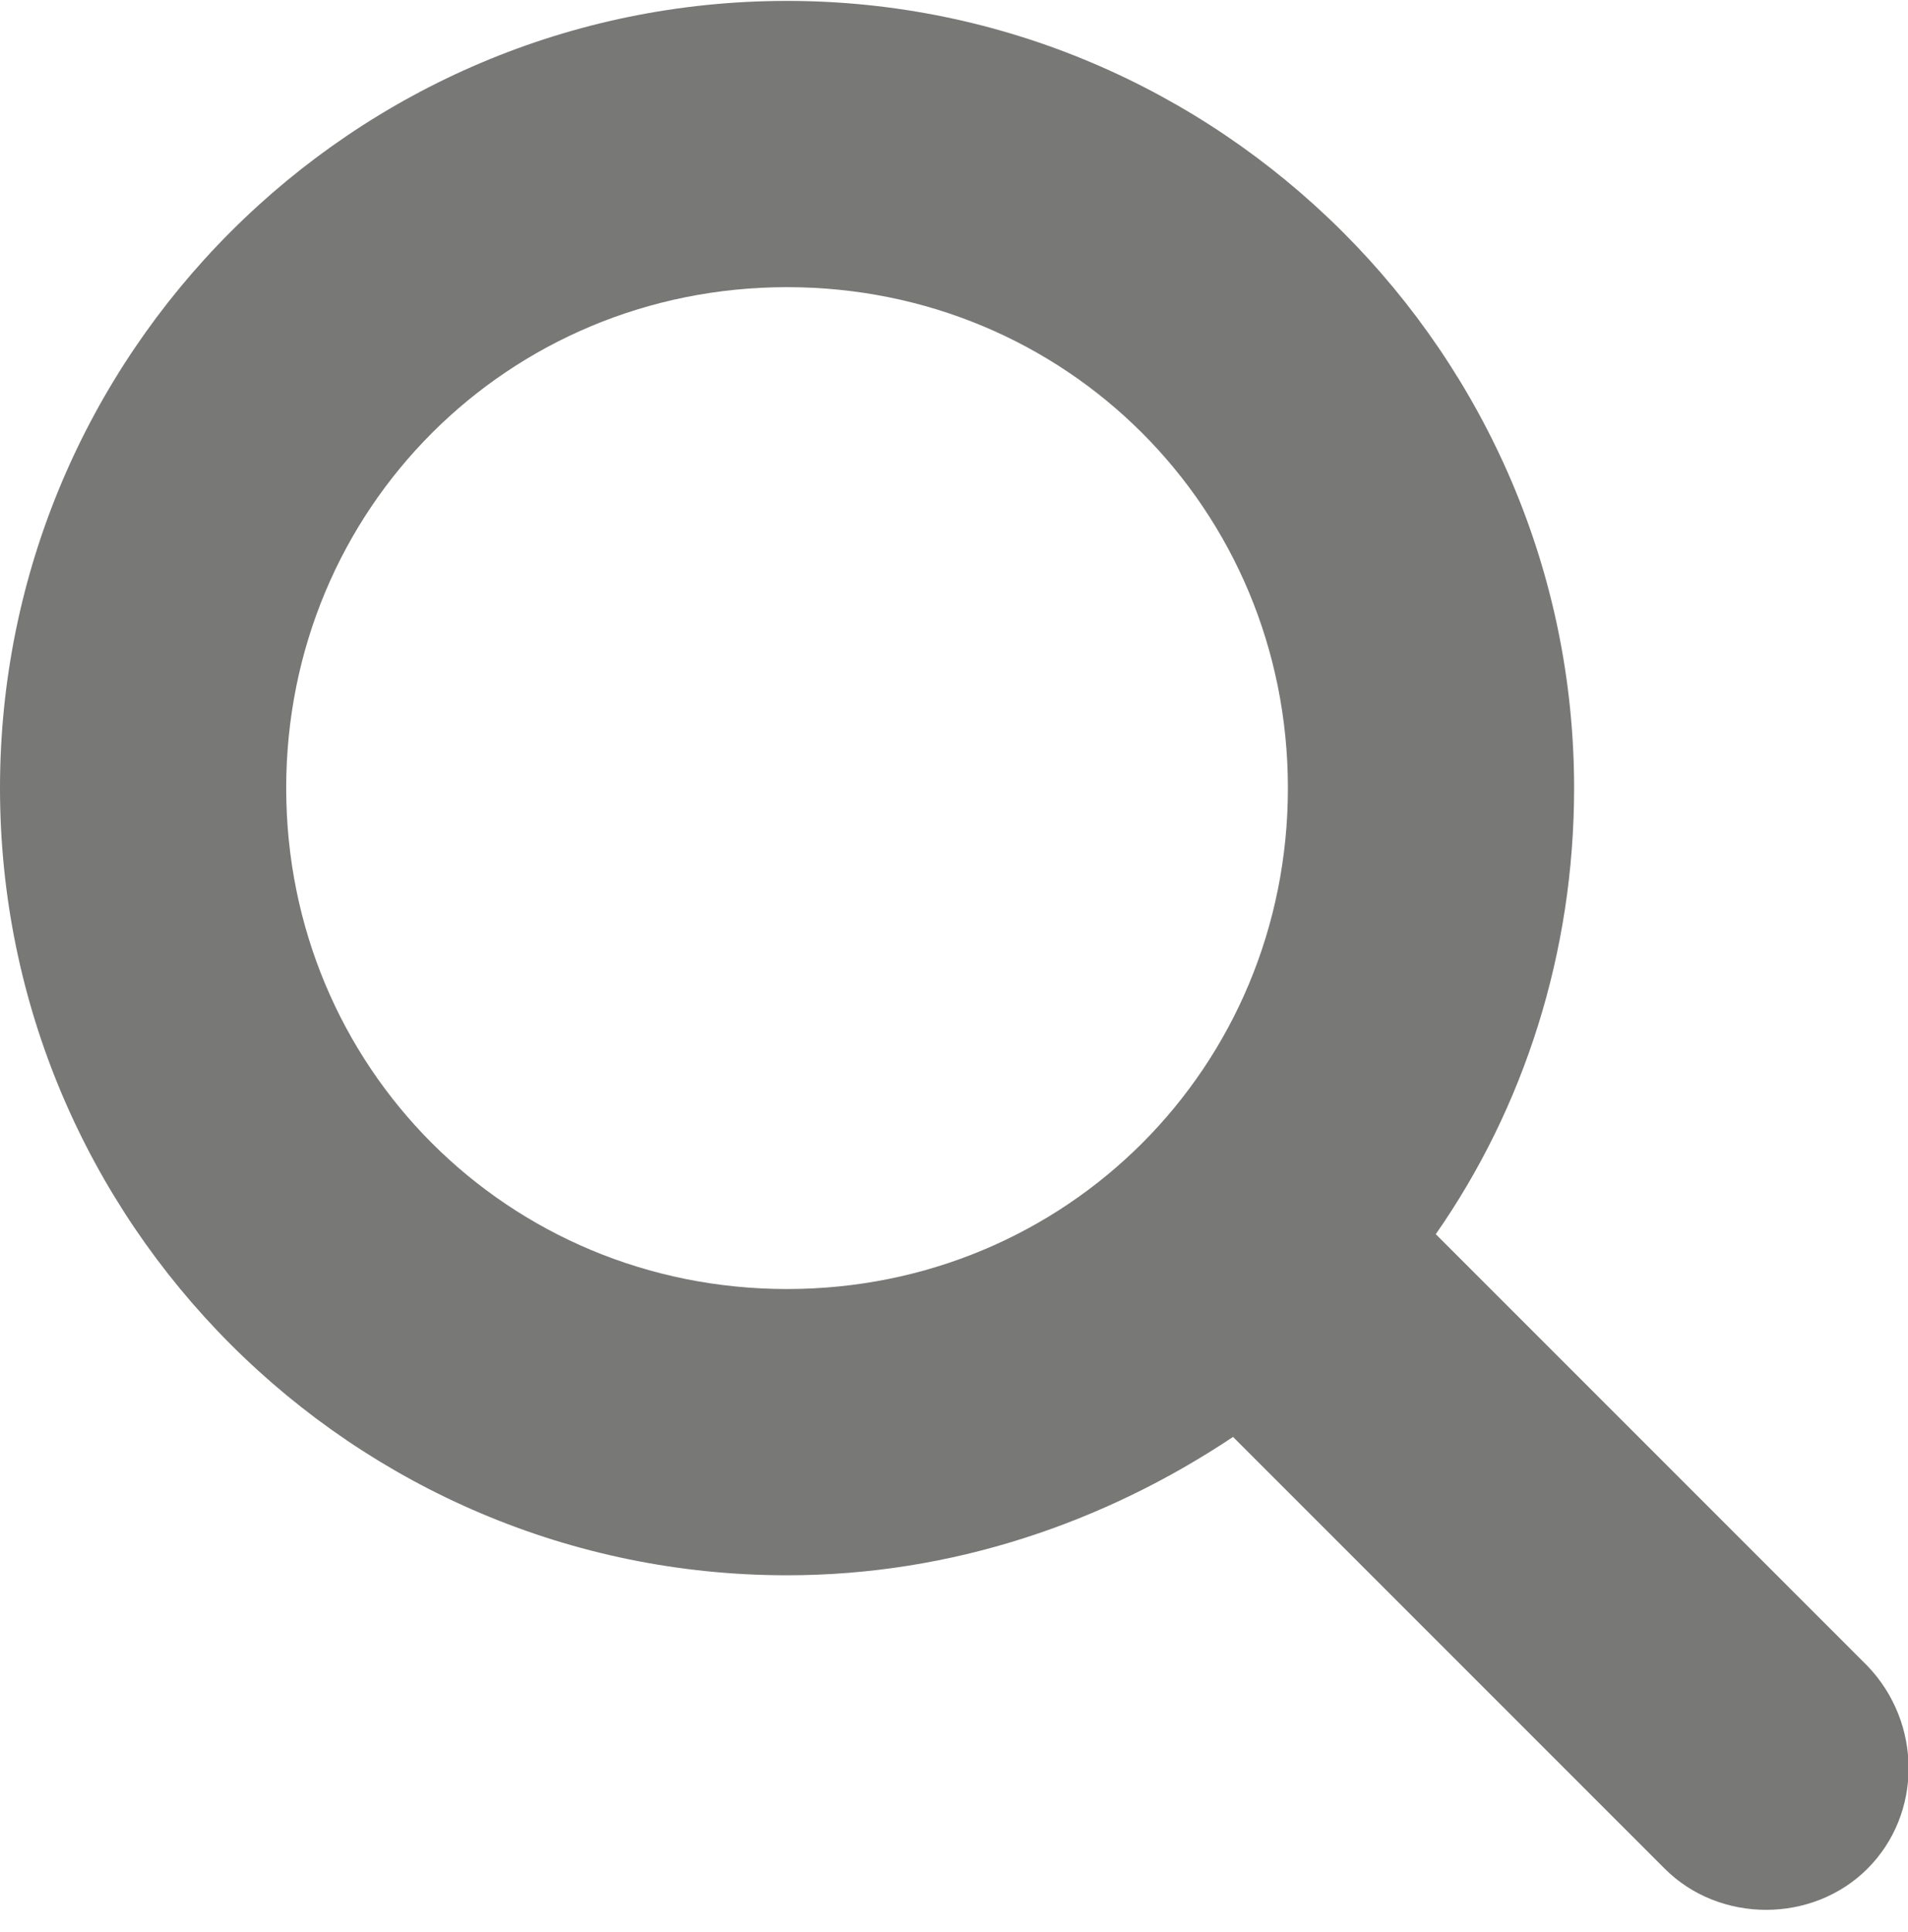 <?xml version="1.0" encoding="utf-8"?>
<!-- Generator: Adobe Illustrator 19.0.0, SVG Export Plug-In . SVG Version: 6.00 Build 0)  -->
<svg version="1.1"
	 id="Capa_1" xmlns:dc="http://purl.org/dc/elements/1.1/" xmlns:cc="http://creativecommons.org/ns#" xmlns:rdf="http://www.w3.org/1999/02/22-rdf-syntax-ns#" xmlns:inkscape="http://www.inkscape.org/namespaces/inkscape" xmlns:sodipodi="http://sodipodi.sourceforge.net/DTD/sodipodi-0.dtd" xmlns:svg="http://www.w3.org/2000/svg"
	 xmlns="http://www.w3.org/2000/svg" xmlns:xlink="http://www.w3.org/1999/xlink" x="0px" y="0px" viewBox="-255 334 80 81"
	 style="enable-background:new -255 334 80 81;" xml:space="preserve">
<style type="text/css">
	.st0{fill:#787876;}
</style>
<g transform="translate(0,-952.362)">
	<path class="st0" d="M-222,1286.4c-18.2,0-33,14.8-33,33c0,18.2,14.8,33,33,33c6.9,0,13.3-2.2,18.7-5.8l18.1,18.1
		c2.3,2.3,6.2,2.3,8.5,0c2.3-2.3,2.3-6.1,0-8.5l-18.1-18.1c3.7-5.3,5.8-11.8,5.8-18.7C-189,1301.2-203.9,1286.4-222,1286.4z
		 M-222,1298.4c11.7,0,21,9.3,21,21c0,11.7-9.3,21-21,21c-11.7,0-21-9.3-21-21C-243,1307.7-233.7,1298.4-222,1298.4z"/>
</g>
</svg>
